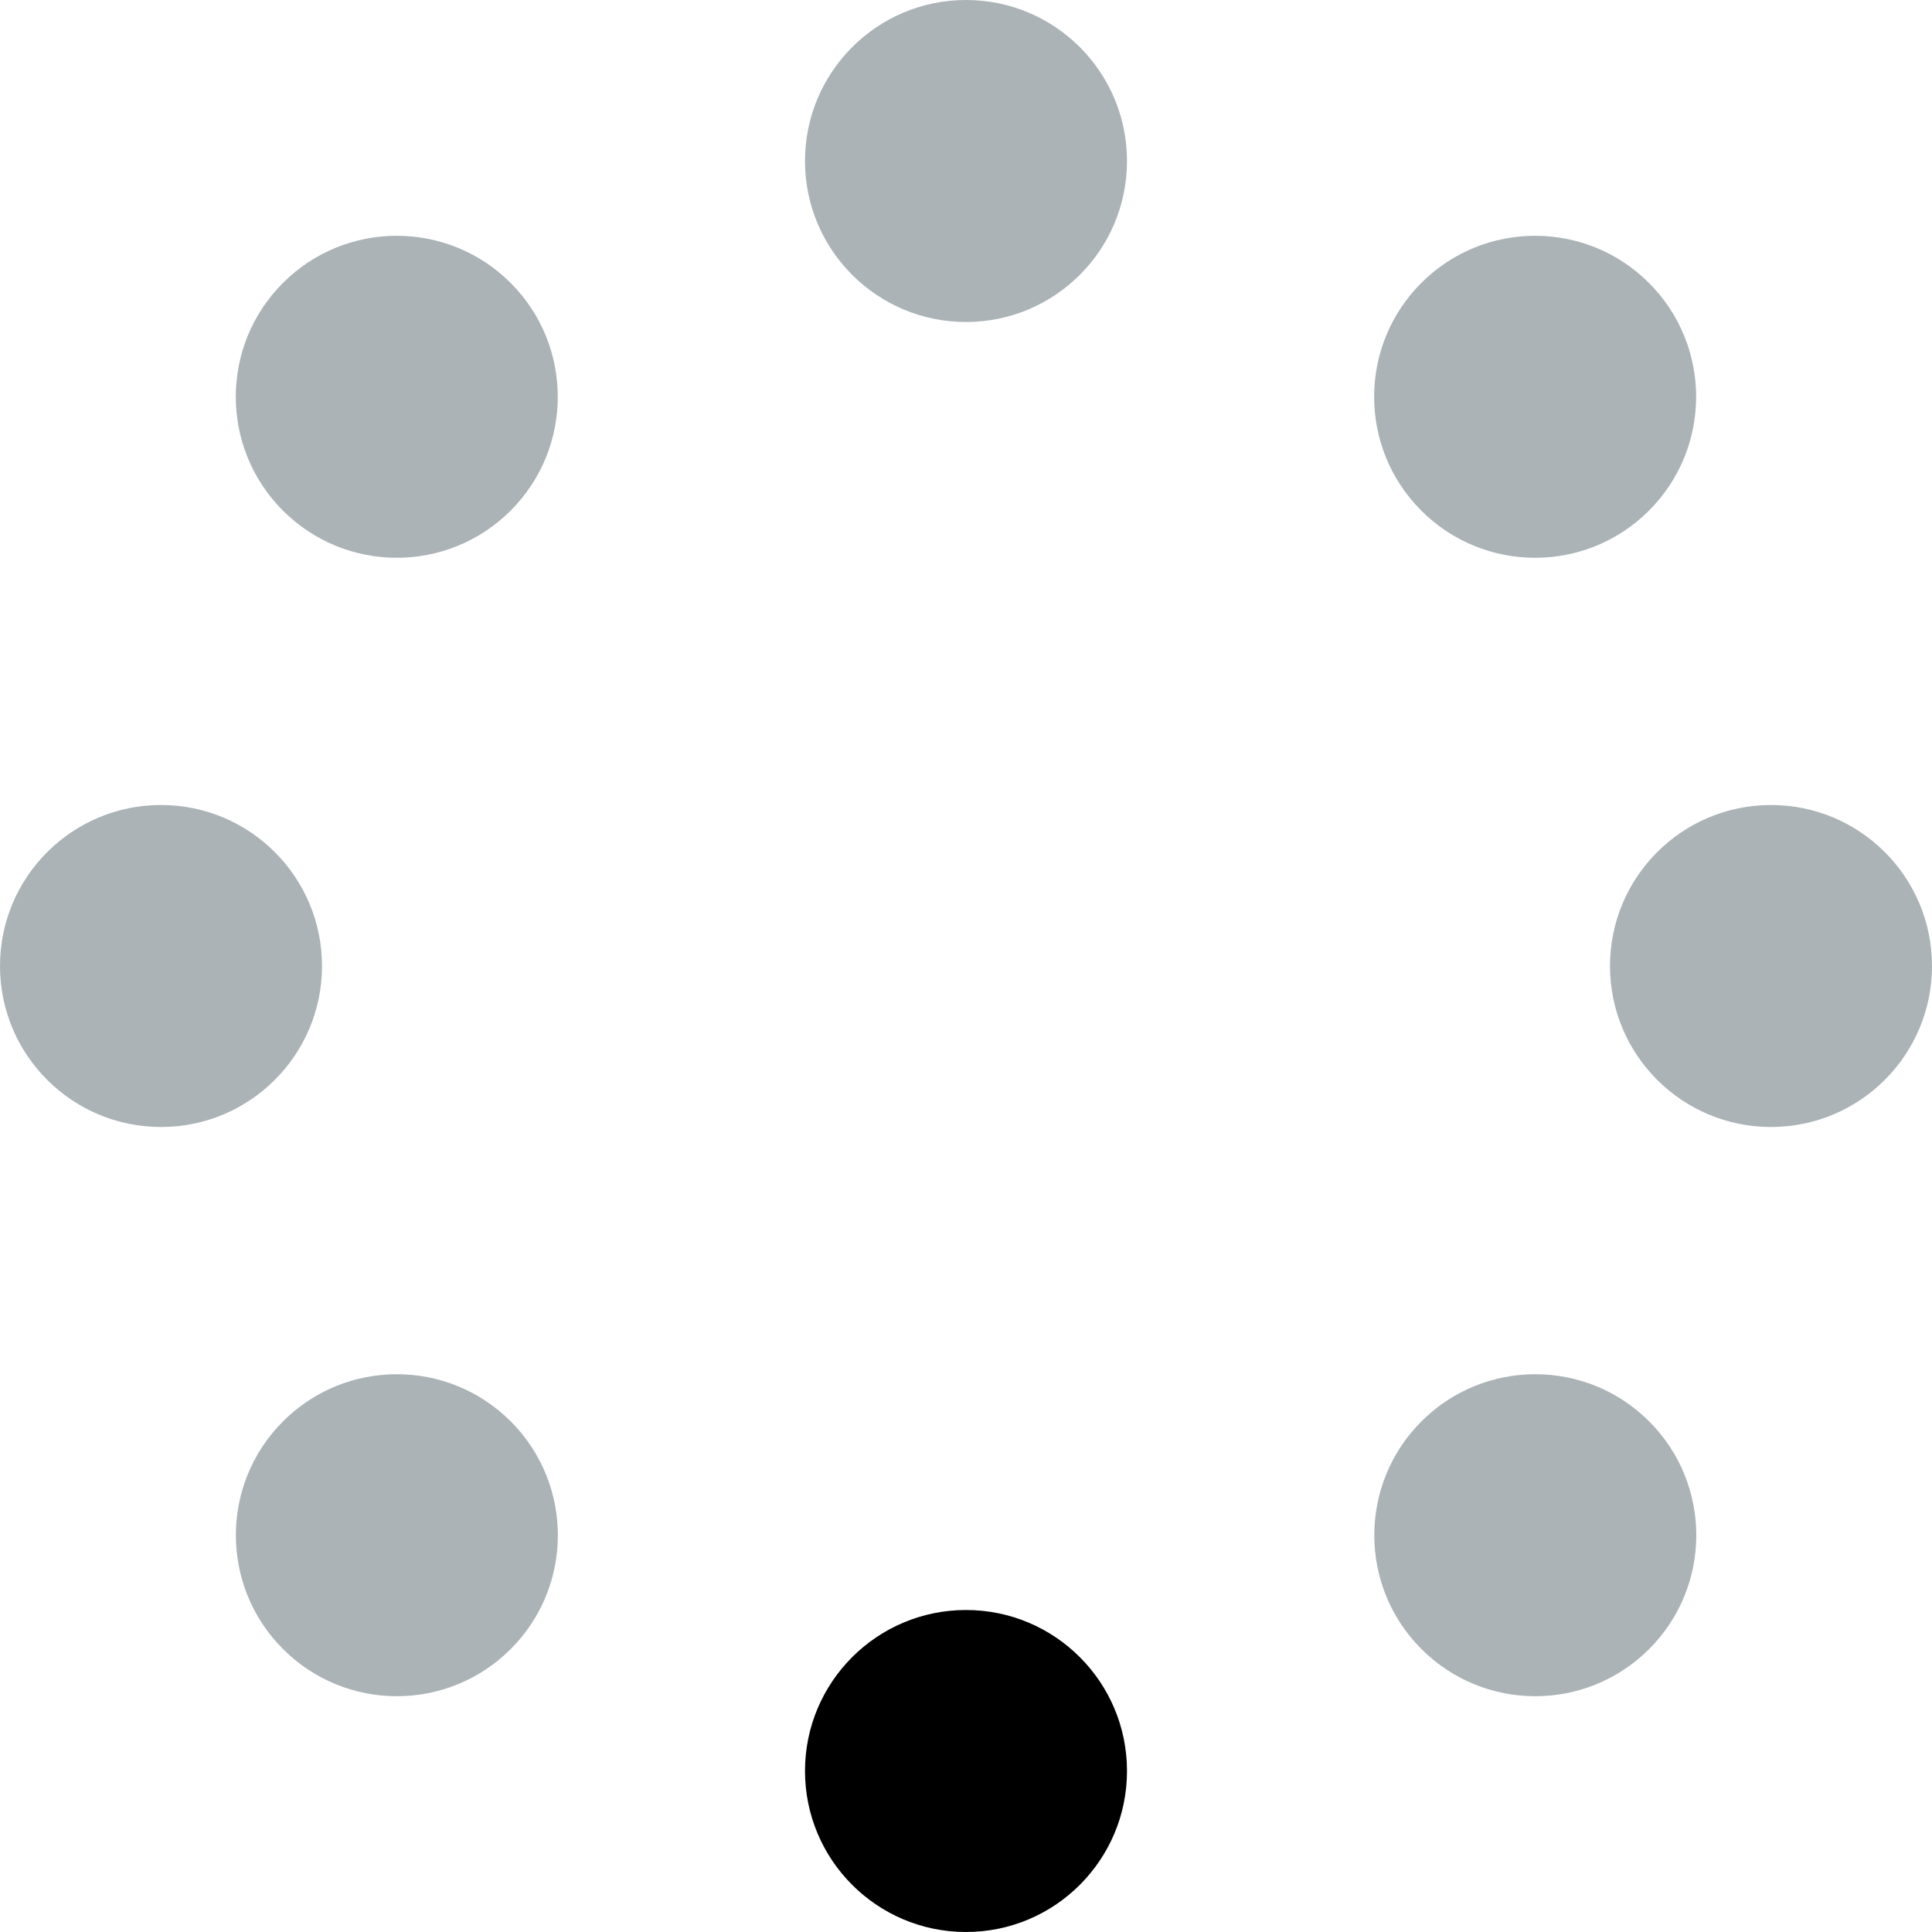 <svg width="24" height="24" viewBox="0 0 24 24" fill="none" xmlns="http://www.w3.org/2000/svg">
<circle cx="2" cy="12" r="2" fill="#58696E" fill-opacity="0.5"/>
<circle cx="22" cy="12" r="2" fill="#58696E" fill-opacity="0.5"/>
<circle cx="12" cy="2" r="2" fill="#58696E" fill-opacity="0.5"/>
<circle cx="12" cy="22" r="2" fill="black"/>
<circle cx="19.07" cy="4.929" r="2" transform="rotate(45 19.07 4.929)" fill="#58696E" fill-opacity="0.5"/>
<circle cx="4.93" cy="19.071" r="2" transform="rotate(45 4.93 19.071)" fill="#58696E" fill-opacity="0.5"/>
<circle cx="19.072" cy="19.071" r="2" transform="rotate(135 19.072 19.071)" fill="#58696E" fill-opacity="0.5"/>
<circle cx="4.929" cy="4.929" r="2" transform="rotate(135 4.929 4.929)" fill="#58696E" fill-opacity="0.5"/>
</svg>
